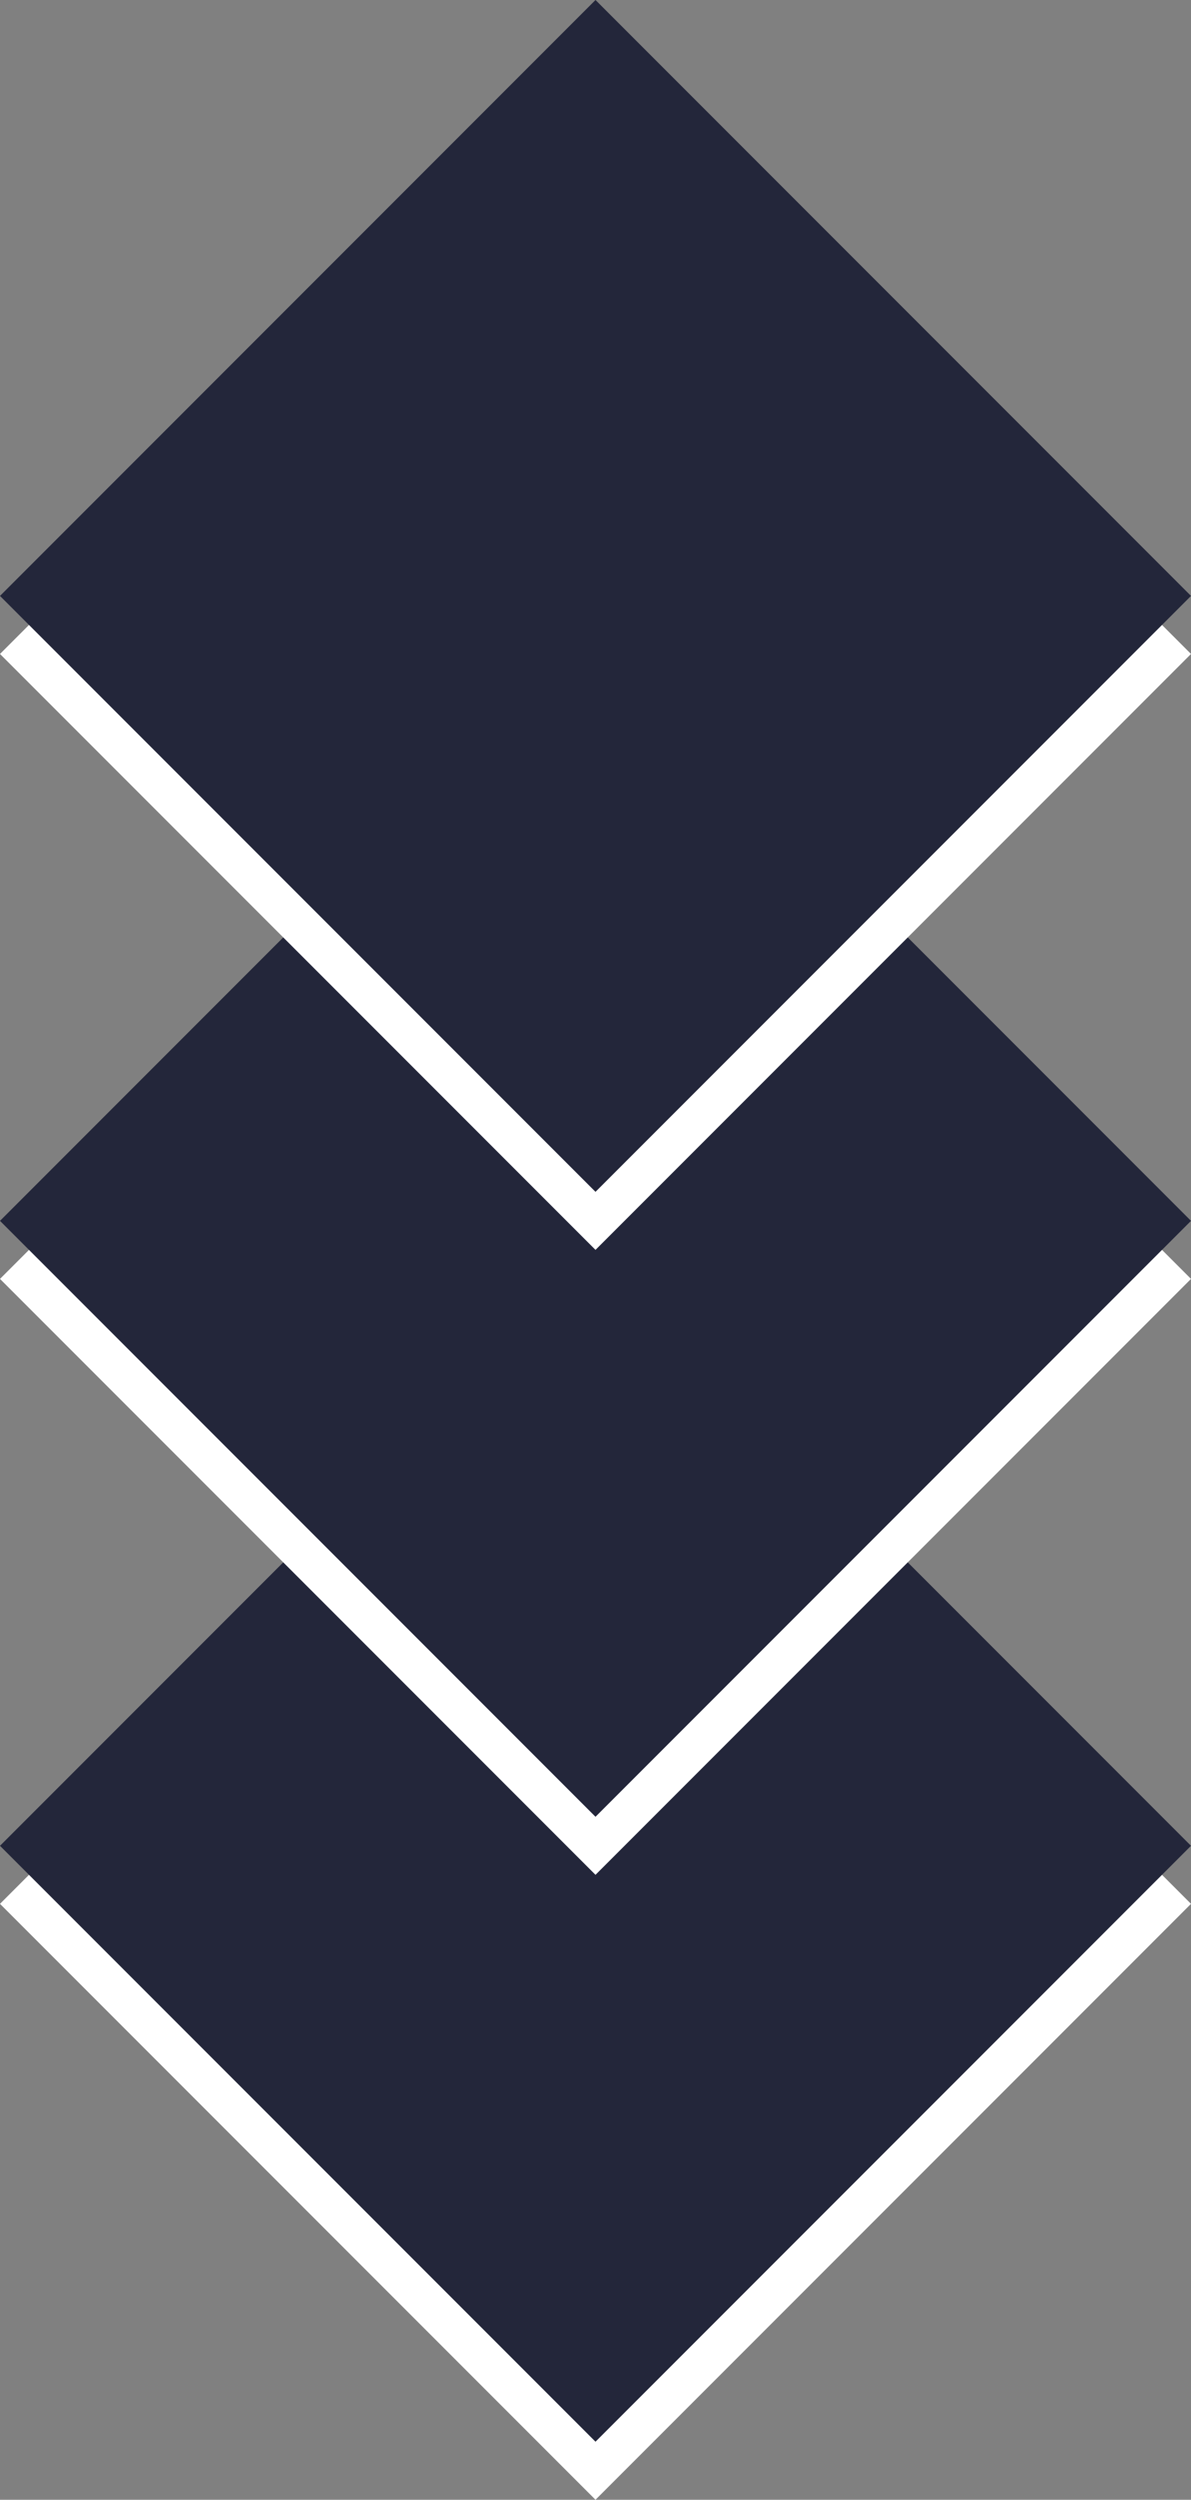 <svg xmlns="http://www.w3.org/2000/svg" width="42.426" height="88.985" viewBox="0 0 42.426 88.985">
  <rect x="0" y="0" width="42.426" height="88.985" fill="#808080" stroke="none"/>
  <g id="그룹_8" data-name="그룹 8" transform="translate(-938.787 -824.797)">
    <g id="그룹_4" data-name="그룹 4" transform="translate(0 31)">
      <rect id="사각형_2" data-name="사각형 2" width="30" height="30" transform="translate(960 840.355) rotate(45)" fill="#fff"/>
      <rect id="사각형_3" data-name="사각형 3" width="30" height="30" transform="translate(960 838.289) rotate(45)" fill="#23263a"/>
    </g>
    <g id="그룹_5" data-name="그룹 5" transform="translate(0 8.754)">
      <rect id="사각형_2-2" data-name="사각형 2" width="30" height="30" transform="translate(960 840.355) rotate(45)" fill="#fff"/>
      <rect id="사각형_3-2" data-name="사각형 3" width="30" height="30" transform="translate(960 838.289) rotate(45)" fill="#23263a"/>
    </g>
    <g id="그룹_6" data-name="그룹 6" transform="translate(0 -13.492)">
      <rect id="사각형_2-3" data-name="사각형 2" width="30" height="30" transform="translate(960 840.355) rotate(45)" fill="#fff"/>
      <rect id="사각형_3-3" data-name="사각형 3" width="30" height="30" transform="translate(960 838.289) rotate(45)" fill="#23263a"/>
    </g>
  </g>
</svg>
